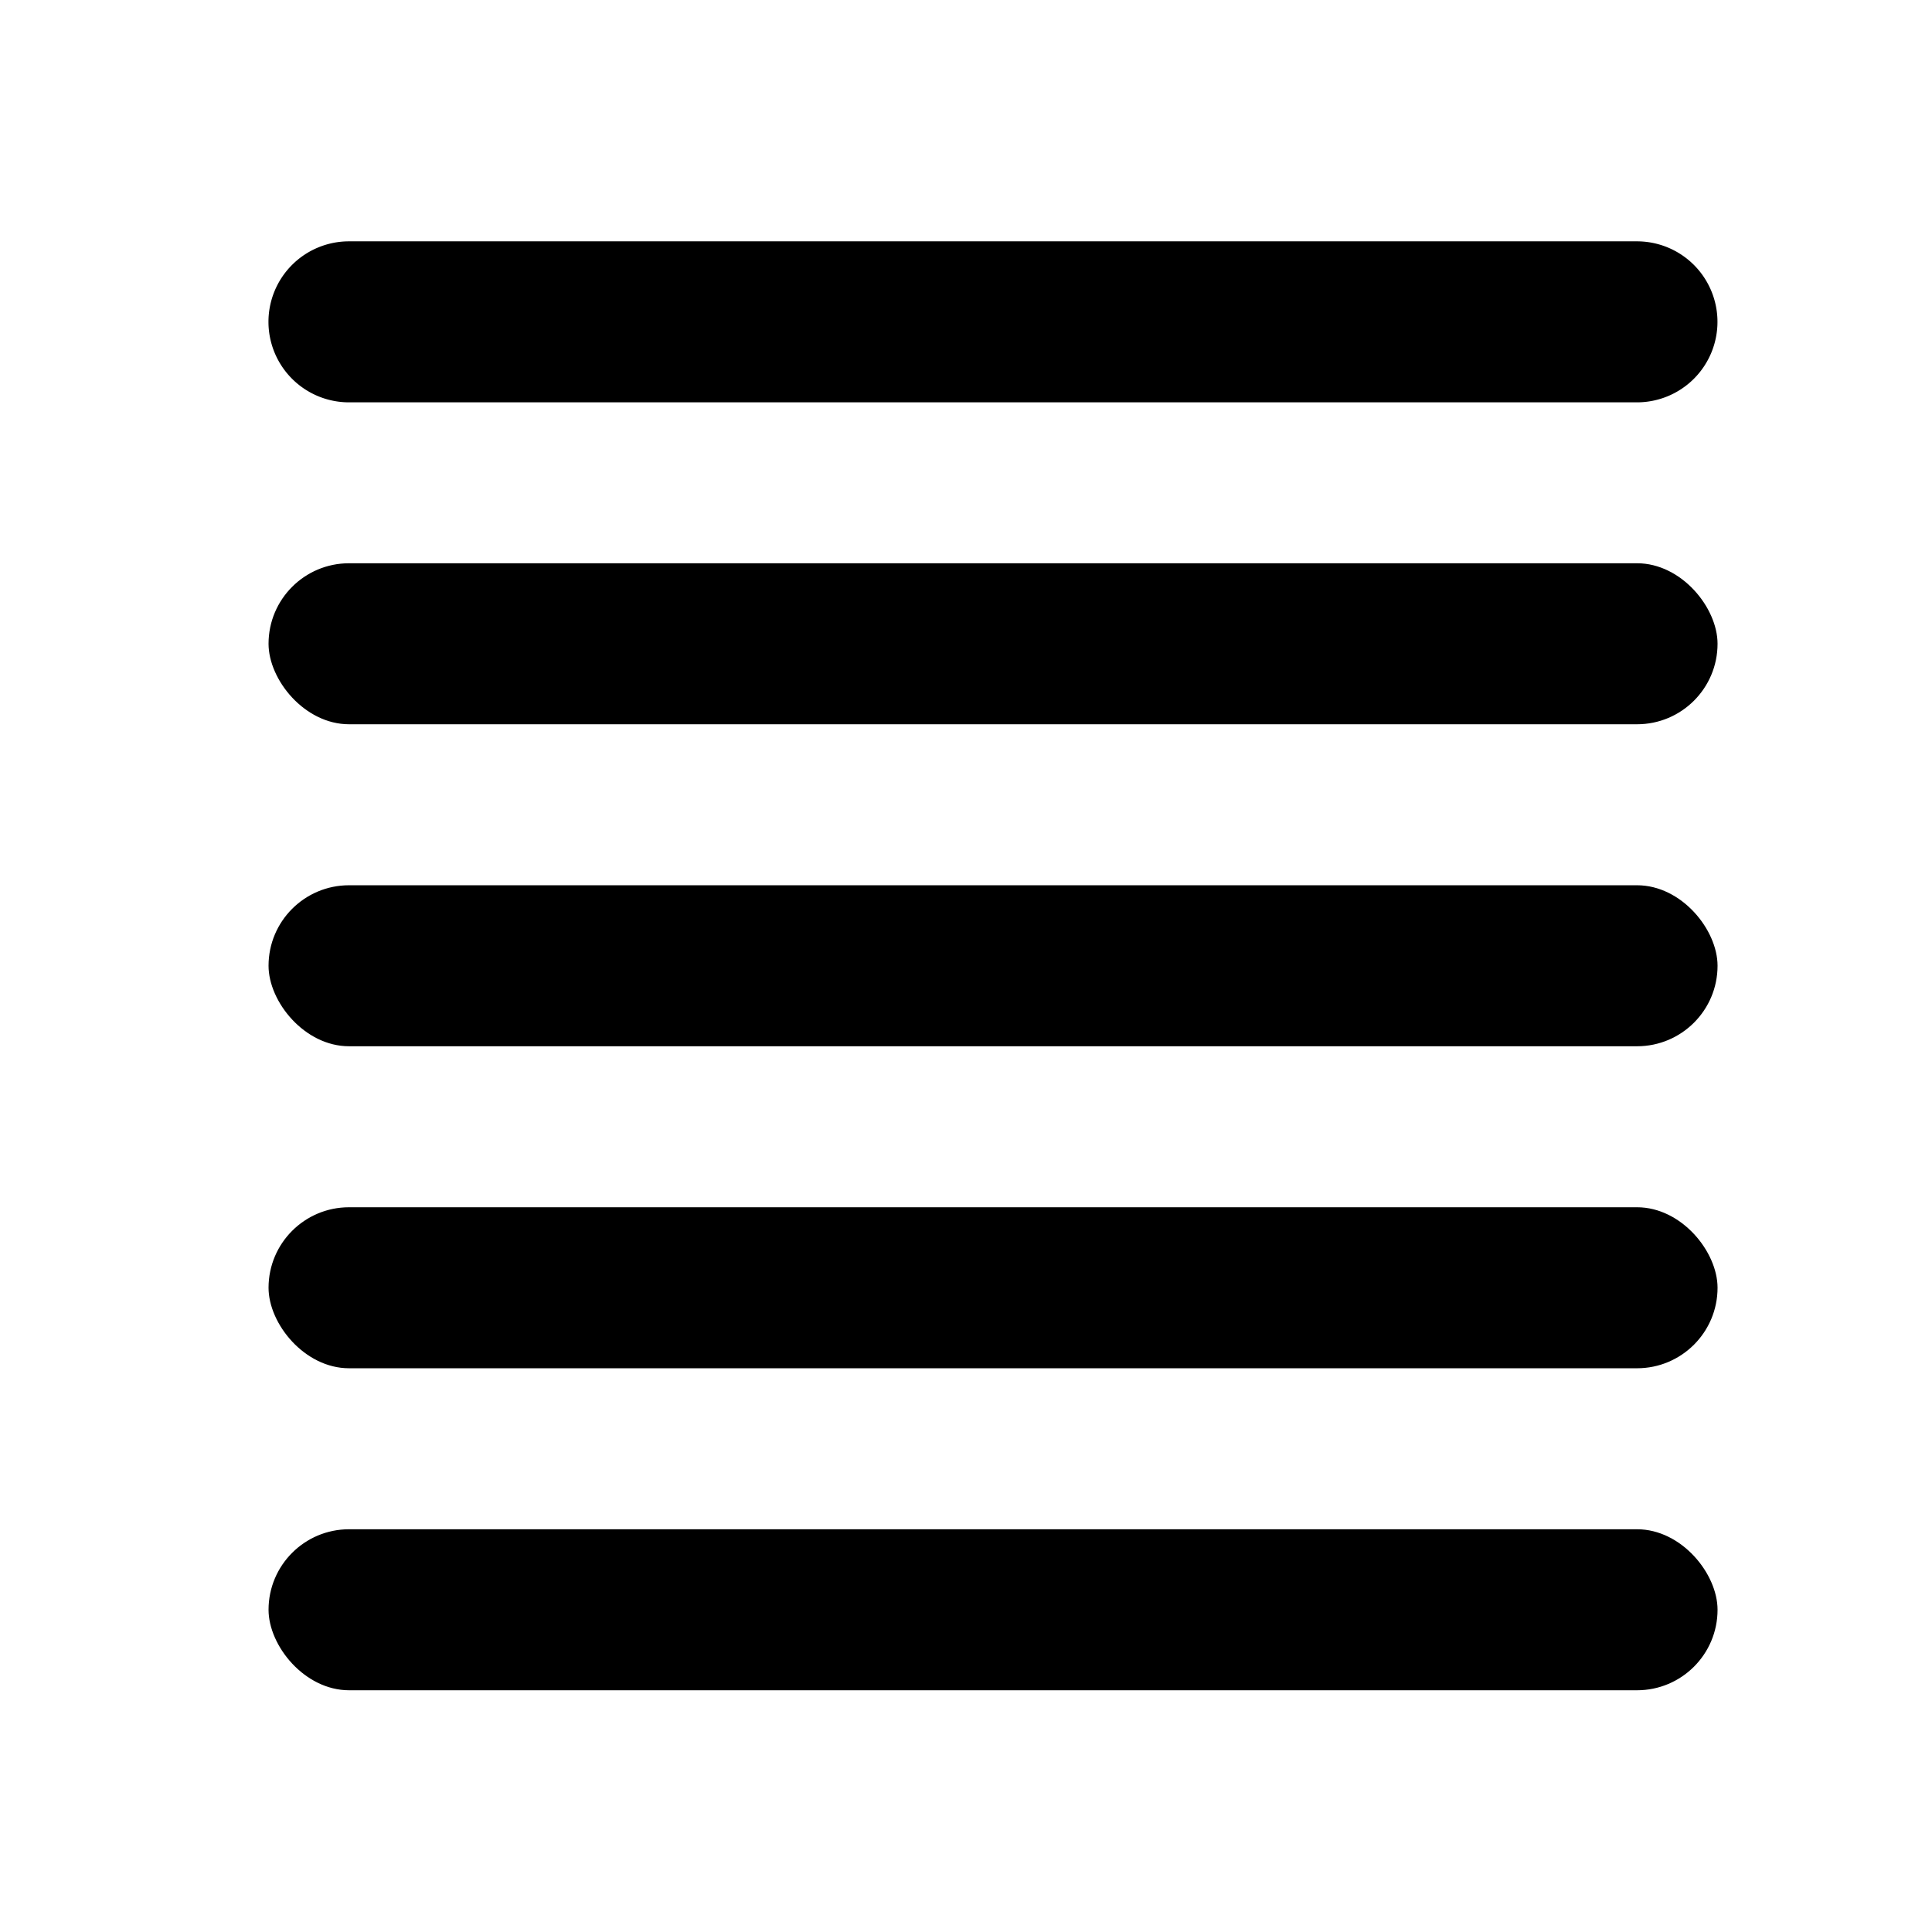 <svg id="baseline-format_align_justify-24px" xmlns="http://www.w3.org/2000/svg" width="24" height="24" viewBox="0 0 24 24">
  <path id="Контур_1244" data-name="Контур 1244" d="M0,0H24V24H0Z" fill="none"/>
  <rect id="Прямоугольник_16888" data-name="Прямоугольник 16888" width="18" height="2" rx="1" transform="translate(3.336 18.997)" fill="currentColor"/>
  <rect id="Прямоугольник_16889" data-name="Прямоугольник 16889" width="18" height="2" rx="1" transform="translate(3.336 14.997)" fill="currentColor"/>
  <rect id="Прямоугольник_16890" data-name="Прямоугольник 16890" width="18" height="2" rx="1" transform="translate(3.336 10.997)" fill="currentColor"/>
  <rect id="Прямоугольник_16891" data-name="Прямоугольник 16891" width="18" height="2" rx="1" transform="translate(3.336 6.997)" fill="currentColor"/>
  <path id="Контур_5688" data-name="Контур 5688" d="M678.37,370.283a1,1,0,0,0-1,1h0a1,1,0,0,0,1,1h16a1,1,0,0,0,1-1h0a1,1,0,0,0-1-1" transform="translate(-674.035 -367.285)" fill="currentColor"/>
</svg>
